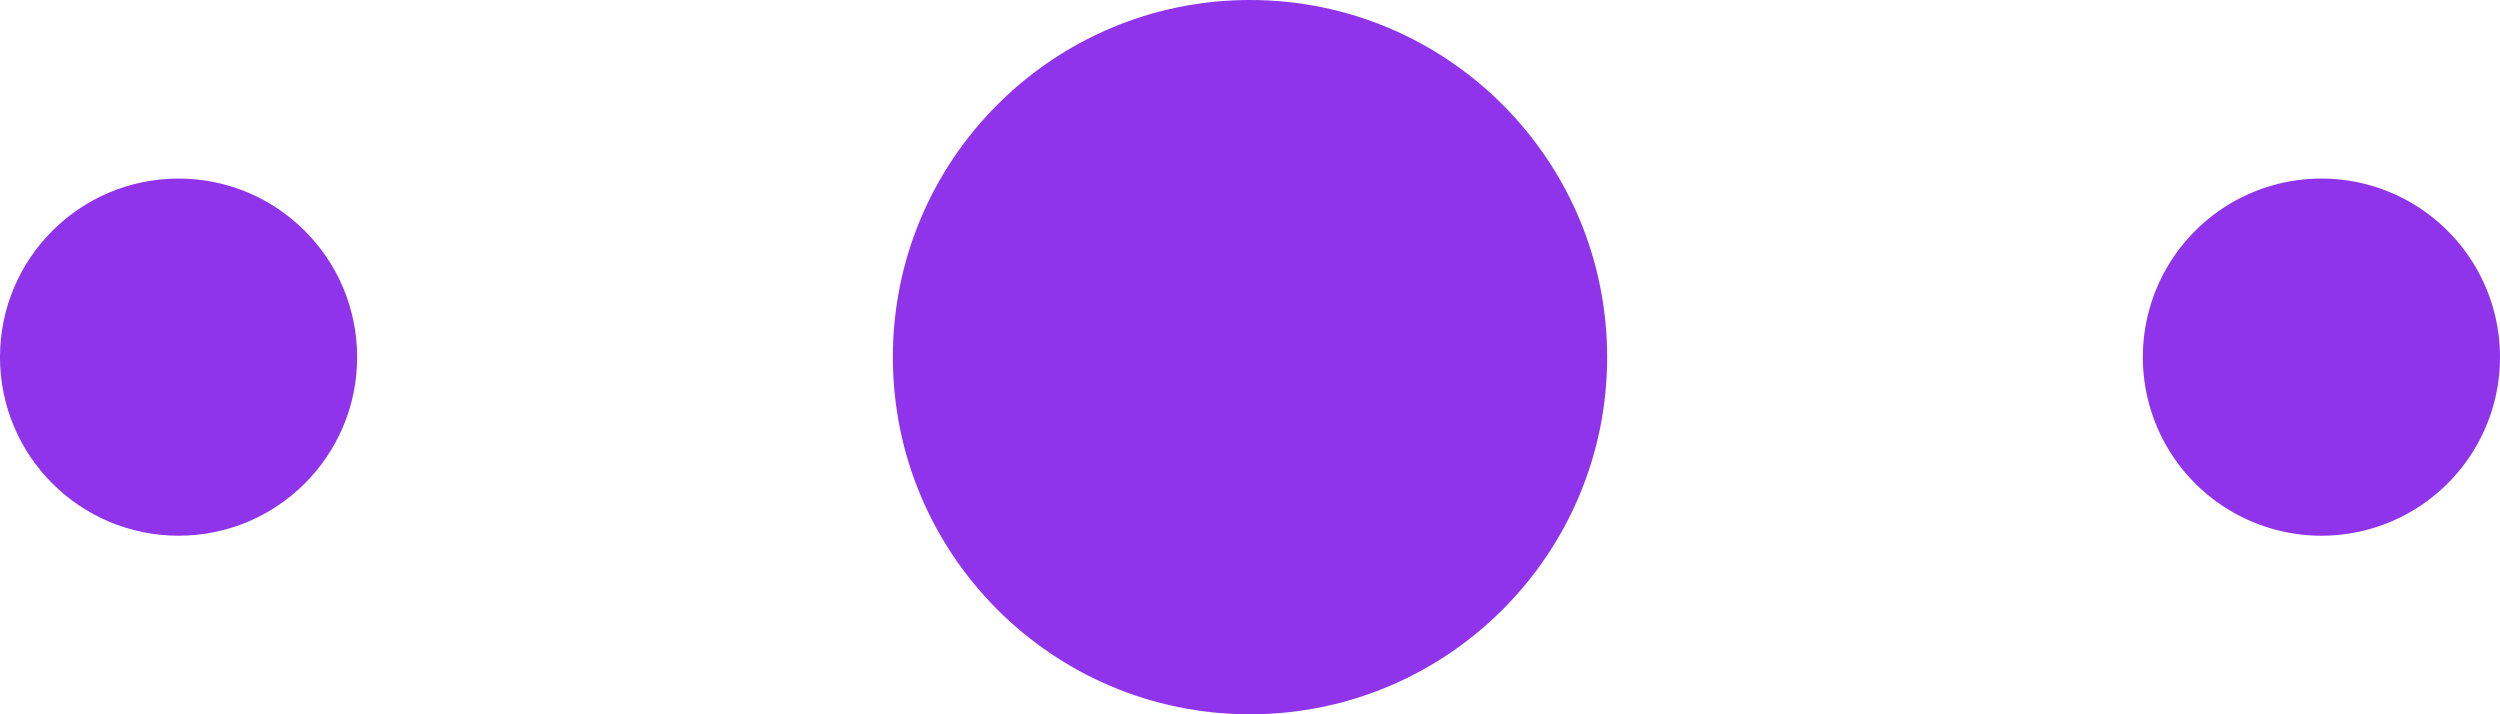<svg xmlns="http://www.w3.org/2000/svg" width="70" height="20" viewBox="0 0 70 20">
  <g id="Group_2335" data-name="Group 2335" transform="translate(-925 -6959)">
    <circle id="Ellipse_24" data-name="Ellipse 24" cx="5" cy="5" r="5" transform="translate(925 6964)" fill="#8f34eb"/>
    <path id="Path_3866" data-name="Path 3866" d="M5,0A5,5,0,1,1,0,5,5,5,0,0,1,5,0Z" transform="translate(985 6964)" fill="#8f34eb"/>
    <circle id="Ellipse_26" data-name="Ellipse 26" cx="10" cy="10" r="10" transform="translate(950 6959)" fill="#8f34eb"/>
  </g>
</svg>
